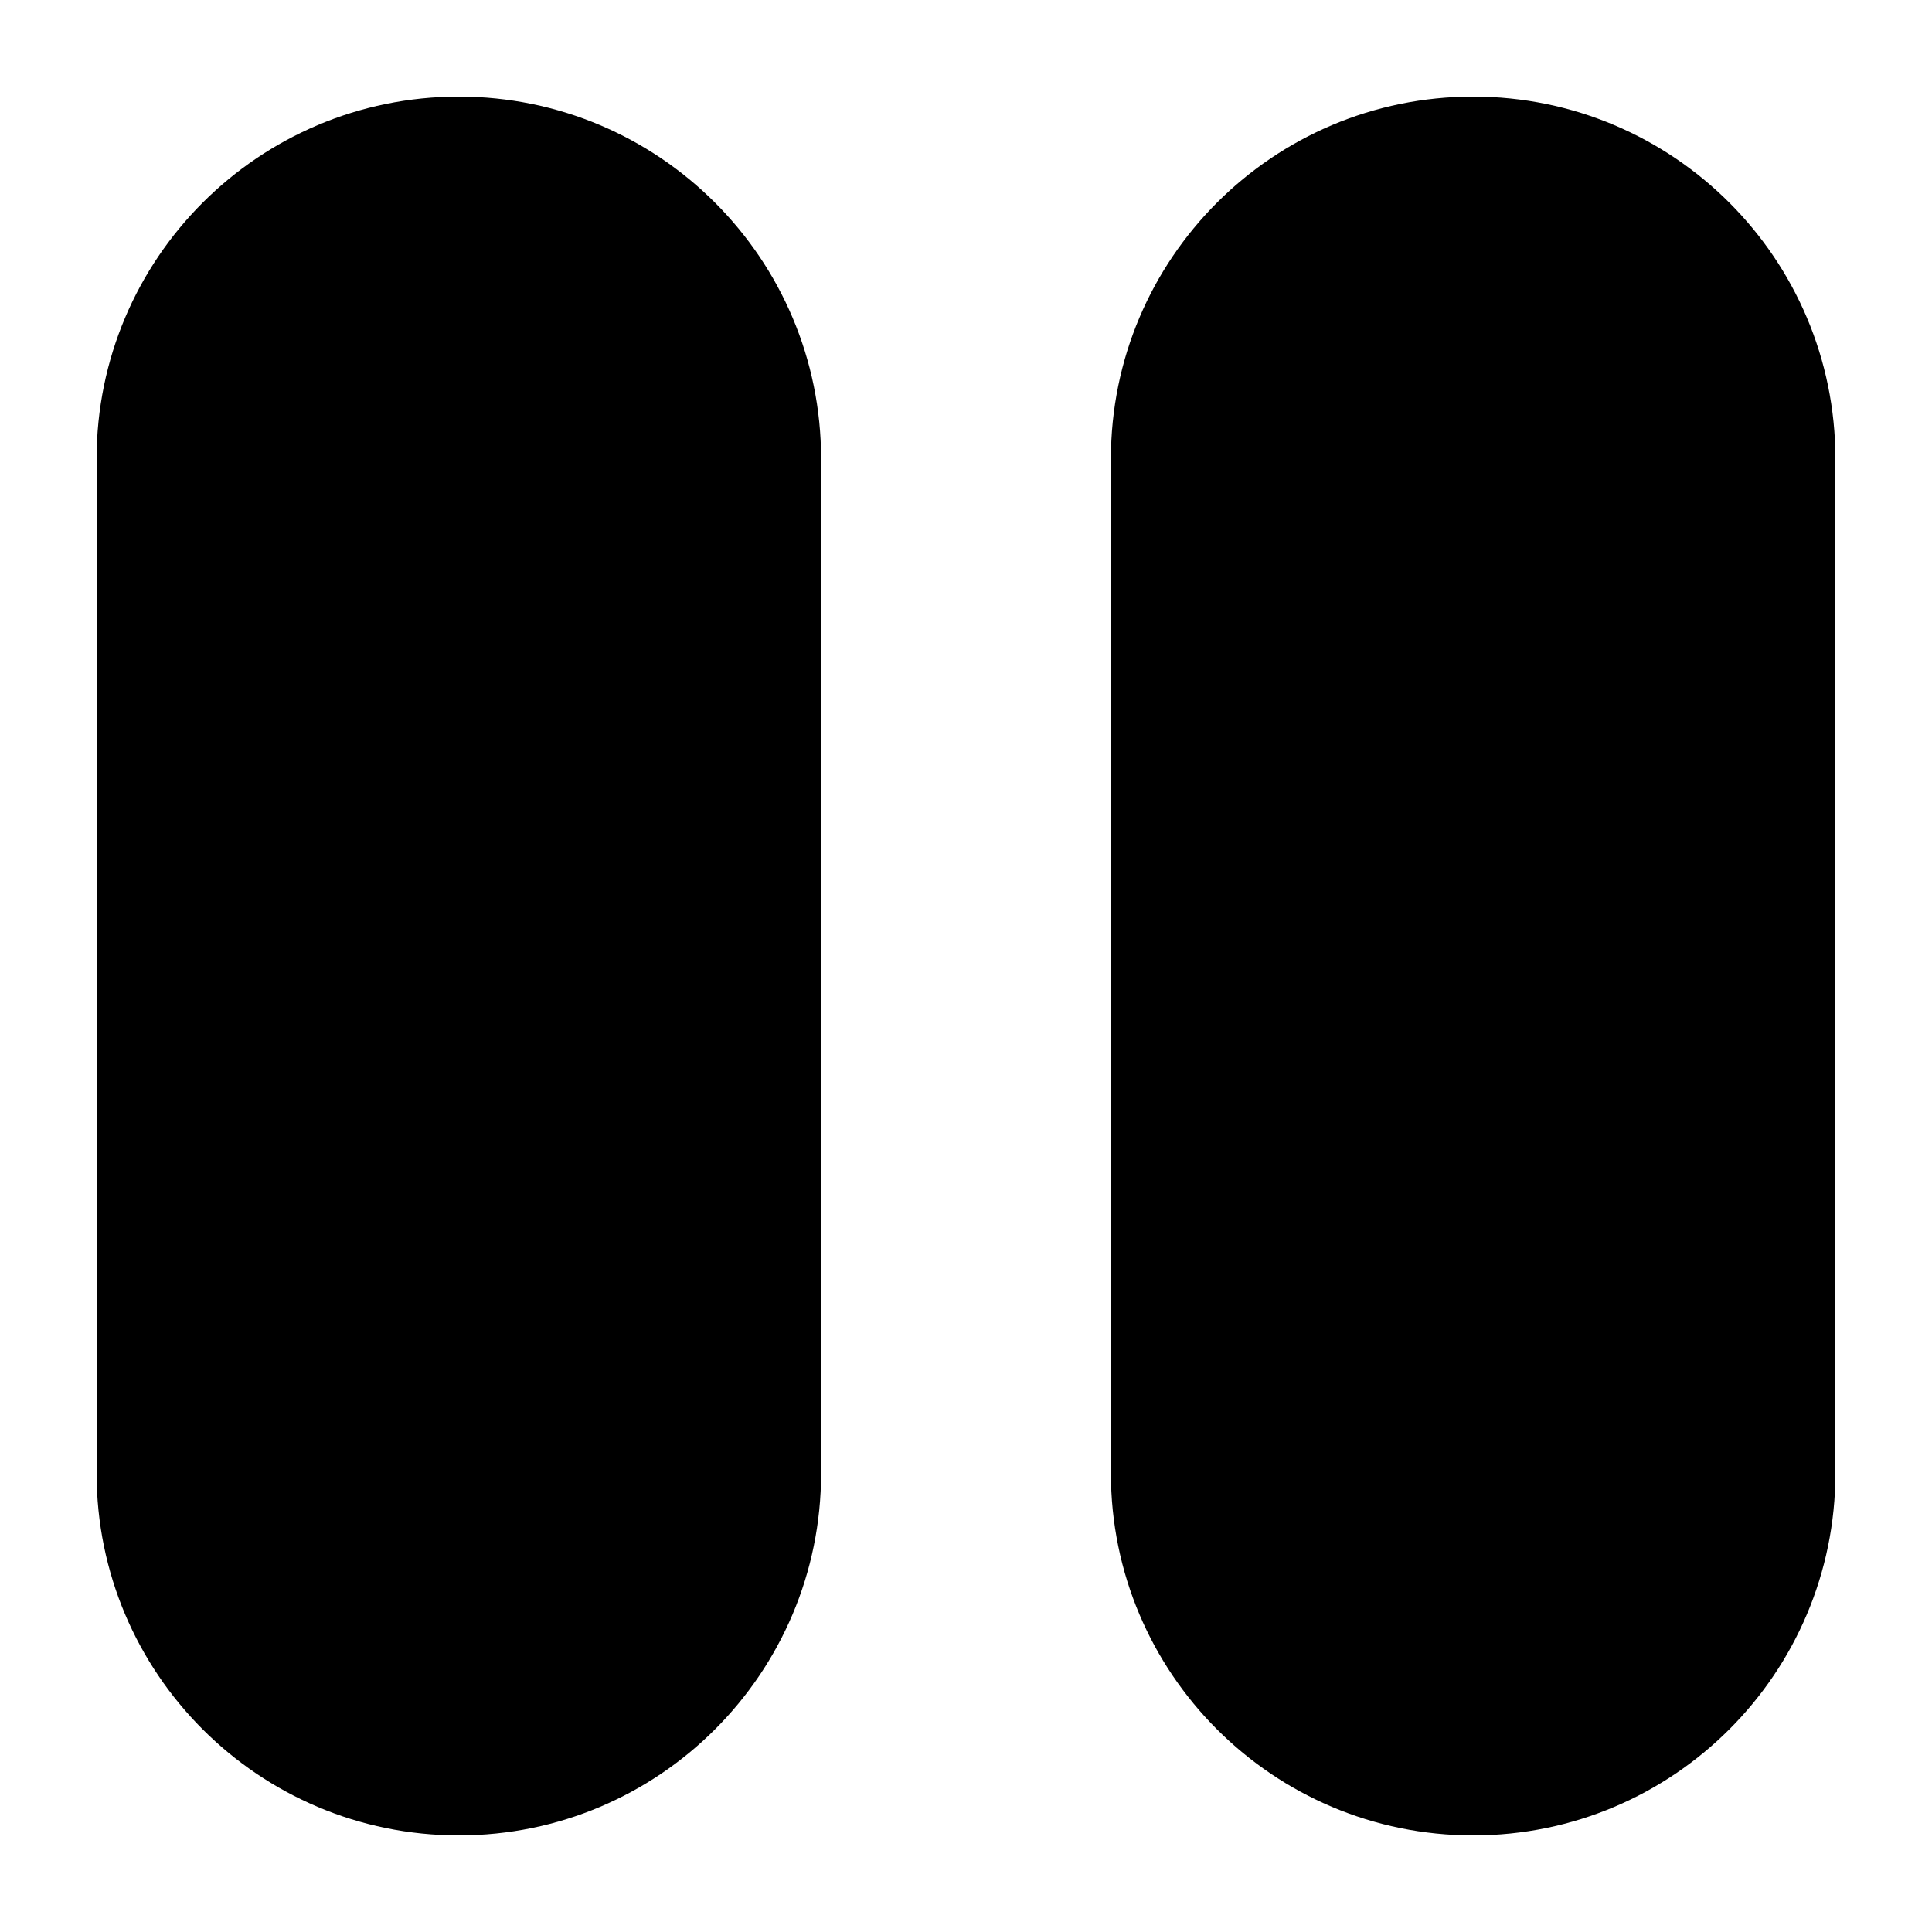 ﻿<?xml version="1.0" encoding="utf-8"?>
<svg version="1.1" xmlns:xlink="http://www.w3.org/1999/xlink" width="10px" height="10px" xmlns="http://www.w3.org/2000/svg">
  <defs>
    <pattern id="BGPattern" patternUnits="userSpaceOnUse" alignment="0 0" imageRepeat="None" />
    <mask fill="white" id="Clip6009">
      <path d="M 0.5 7.625  L 0.5 2.375  C 0.5 1.339  1.339 0.5  2.375 0.5  C 3.411 0.5  4.25 1.339  4.25 2.375  L 4.25 7.625  C 4.25 8.661  3.411 9.5  2.375 9.5  C 1.339 9.5  0.5 8.661  0.5 7.625  Z M 5.75 7.625  L 5.75 2.375  C 5.75 1.339  6.589 0.5  7.625 0.5  C 8.661 0.5  9.5 1.339  9.5 2.375  L 9.5 7.625  C 9.5 8.661  8.661 9.5  7.625 9.5  C 6.589 9.5  5.75 8.661  5.75 7.625  Z " fill-rule="evenodd" />
    </mask>
  </defs>
  <g transform="matrix(1 0 0 1 -7 -7 )">
    <path d="M 0.5 7.625  L 0.5 2.375  C 0.5 1.339  1.339 0.5  2.375 0.5  C 3.411 0.5  4.25 1.339  4.25 2.375  L 4.25 7.625  C 4.25 8.661  3.411 9.5  2.375 9.5  C 1.339 9.5  0.5 8.661  0.5 7.625  Z M 5.75 7.625  L 5.75 2.375  C 5.75 1.339  6.589 0.5  7.625 0.5  C 8.661 0.5  9.5 1.339  9.5 2.375  L 9.5 7.625  C 9.5 8.661  8.661 9.5  7.625 9.5  C 6.589 9.5  5.75 8.661  5.75 7.625  Z " fill-rule="nonzero" fill="rgba(0, 0, 0, 1)" stroke="none" transform="matrix(1 0 0 1 7 7 )" class="fill" />
    <path d="M 0.5 7.625  L 0.5 2.375  C 0.5 1.339  1.339 0.5  2.375 0.5  C 3.411 0.5  4.25 1.339  4.25 2.375  L 4.25 7.625  C 4.25 8.661  3.411 9.5  2.375 9.5  C 1.339 9.5  0.5 8.661  0.5 7.625  Z " stroke-width="0" stroke-dasharray="0" stroke="rgba(255, 255, 255, 0)" fill="none" transform="matrix(1 0 0 1 7 7 )" class="stroke" mask="url(#Clip6009)" />
    <path d="M 5.75 7.625  L 5.75 2.375  C 5.75 1.339  6.589 0.5  7.625 0.5  C 8.661 0.5  9.5 1.339  9.5 2.375  L 9.5 7.625  C 9.5 8.661  8.661 9.5  7.625 9.5  C 6.589 9.5  5.75 8.661  5.75 7.625  Z " stroke-width="0" stroke-dasharray="0" stroke="rgba(255, 255, 255, 0)" fill="none" transform="matrix(1 0 0 1 7 7 )" class="stroke" mask="url(#Clip6009)" />
  </g>
</svg>